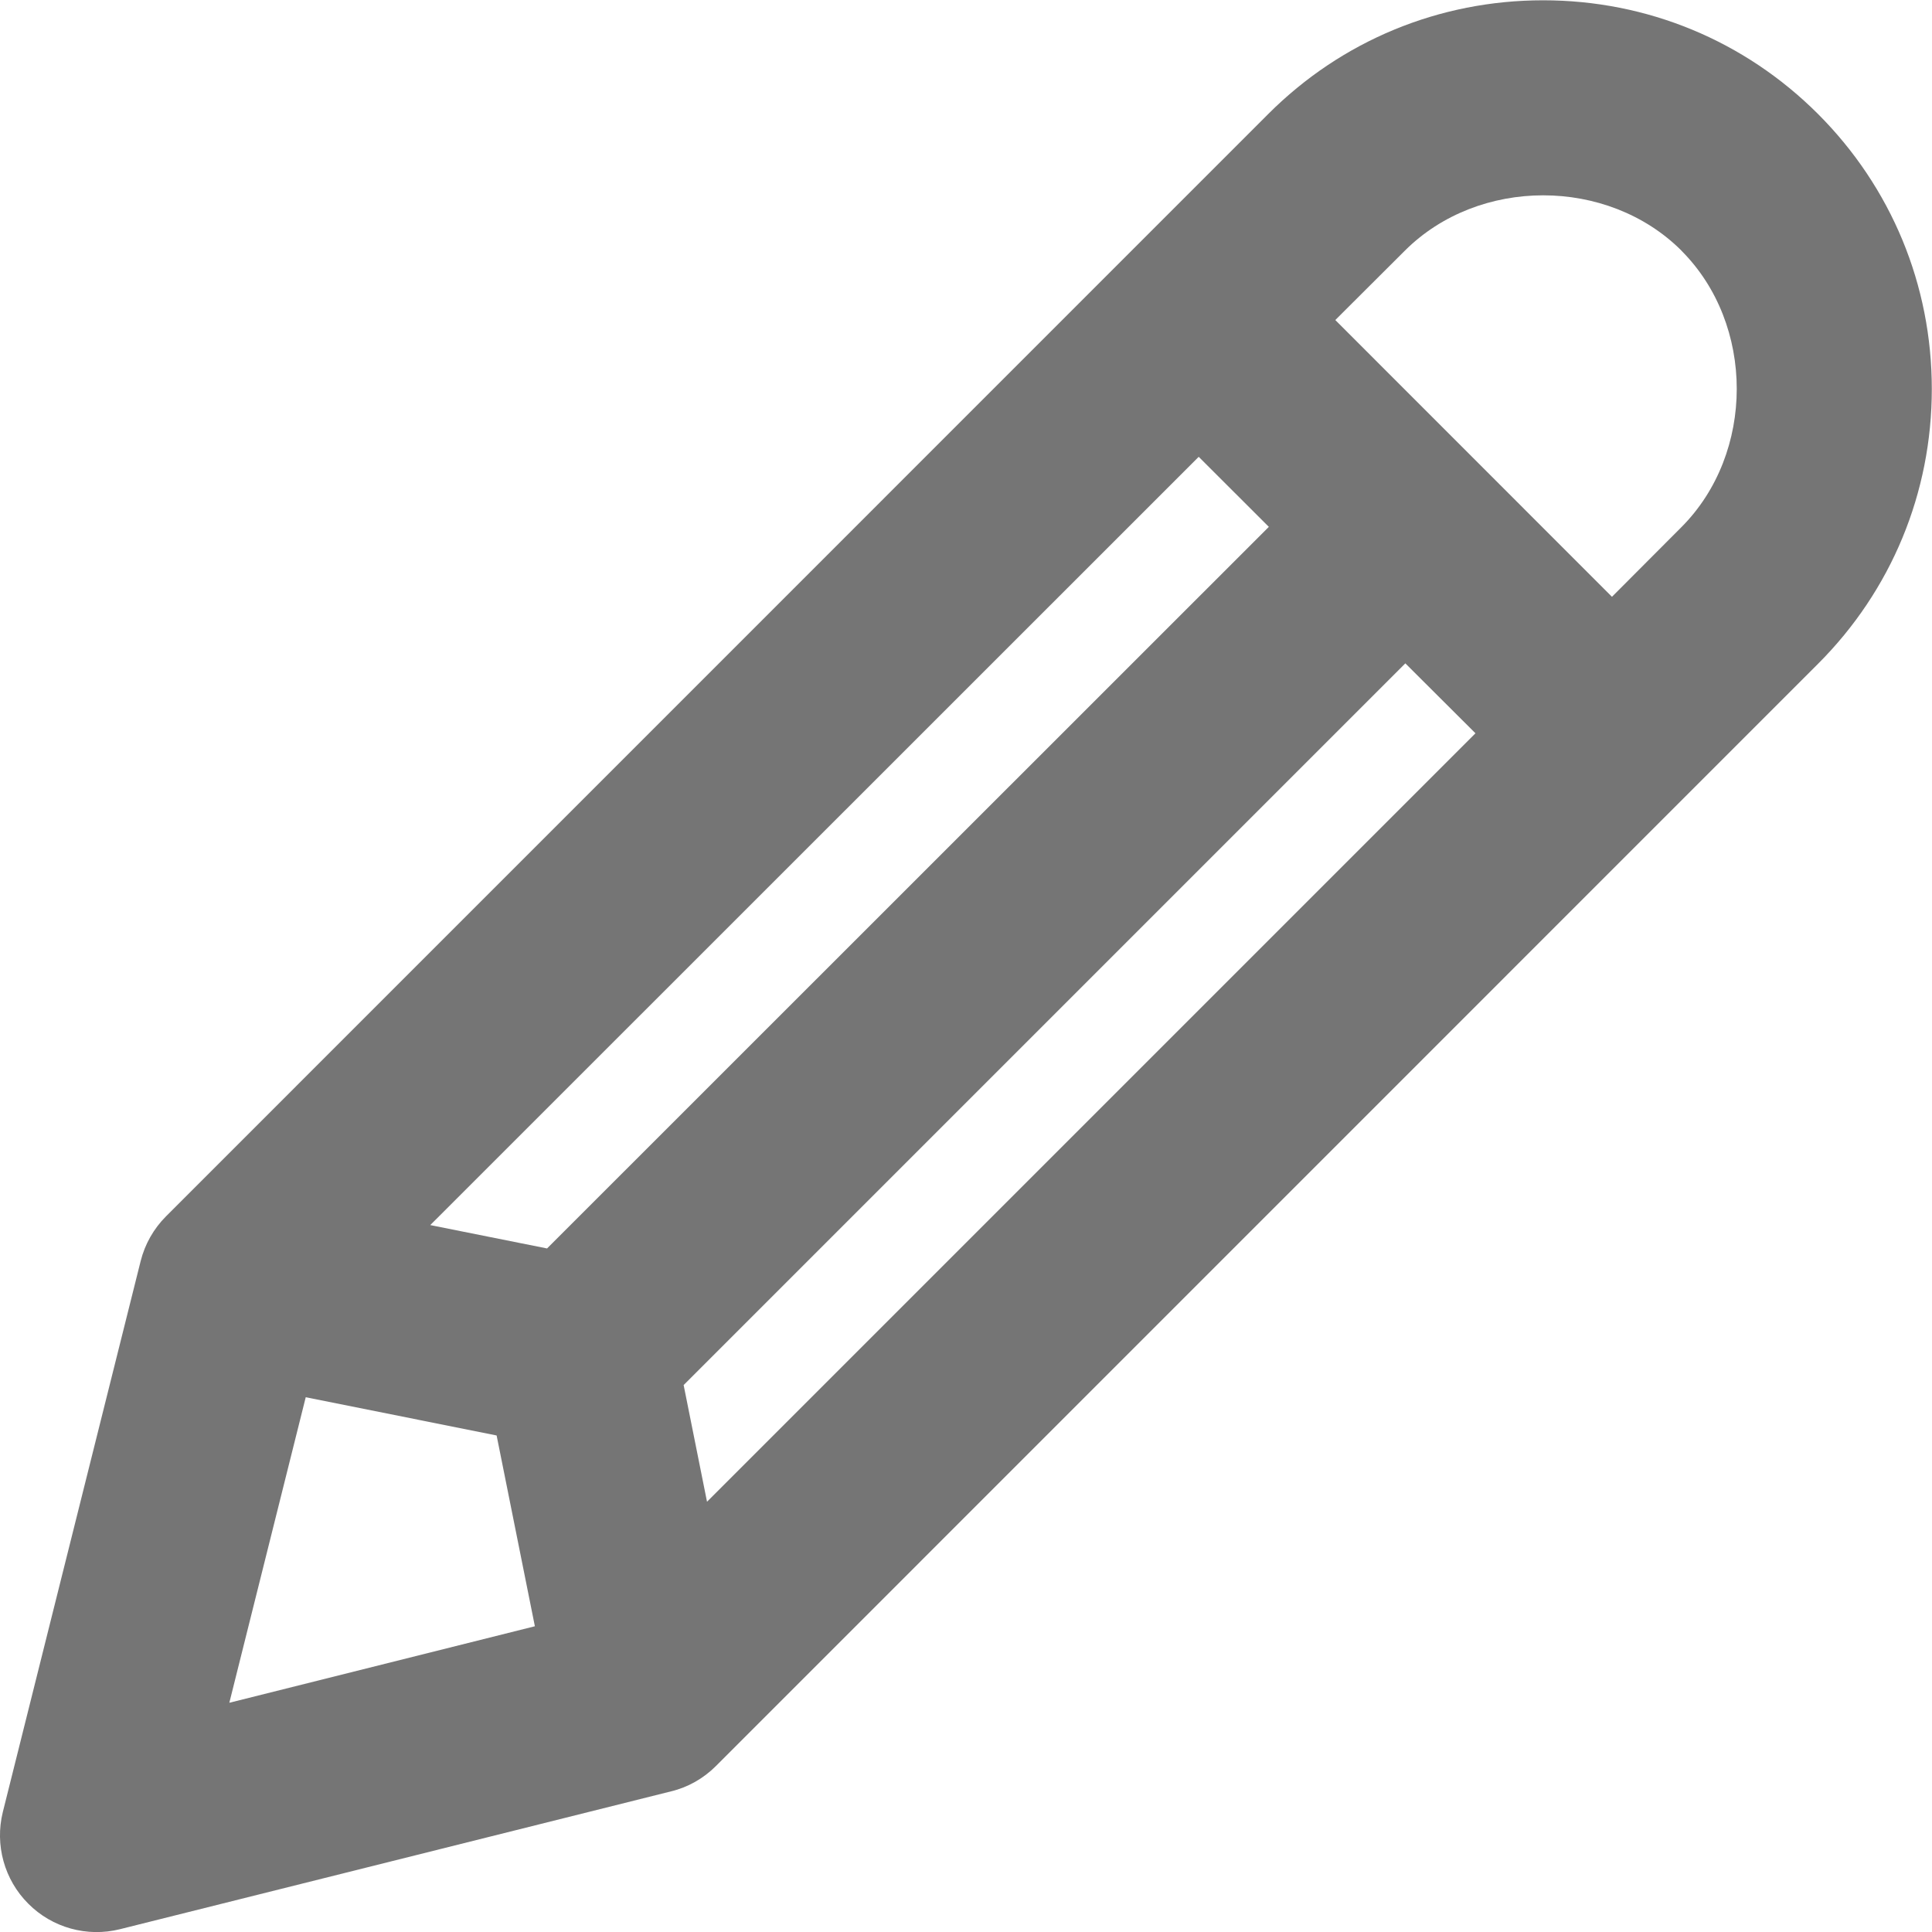 <?xml version="1.0" encoding="UTF-8"?>
<svg width="20px" height="20px" viewBox="0 0 20 20" version="1.1" xmlns="http://www.w3.org/2000/svg" xmlns:xlink="http://www.w3.org/1999/xlink">
    <!-- Generator: Sketch 42 (36781) - http://www.bohemiancoding.com/sketch -->
    <title>Fill 270</title>
    <desc>Created with Sketch.</desc>
    <defs></defs>
    <g id="Page-1" stroke="none" stroke-width="1" fill="none" fill-rule="evenodd">
        <g id="Line-Icons" transform="translate(-386, -1)" fill="#757575">
            <g id="Fill-270" transform="translate(386, 1)">
                <path d="M13.823,3.313 L14.543,2.595 C15.308,1.831 16.642,1.831 17.407,2.595 L17.405,2.594 C18.17,3.358 18.17,4.692 17.405,5.458 L16.687,6.178 L13.823,3.313 Z M3.165,14.464 L5.141,14.86 L5.537,16.835 L2.374,17.627 L3.165,14.464 Z M5.663,12.924 L4.454,12.682 L12.409,4.729 L13.135,5.454 L5.663,12.924 Z M7.077,14.338 L14.548,6.867 L15.274,7.591 L7.319,15.546 L7.077,14.338 Z M18.821,1.181 C18.06,0.42 17.05,0.003 15.974,0.003 C14.9,0.003 13.888,0.42 13.128,1.181 L1.719,12.591 C1.591,12.719 1.5,12.879 1.456,13.055 L0.029,18.759 C-0.055,19.099 0.045,19.46 0.293,19.707 C0.54,19.956 0.902,20.056 1.242,19.971 L6.947,18.544 C7.122,18.502 7.283,18.41 7.411,18.282 L18.82,6.872 C19.58,6.112 19.998,5.101 19.998,4.027 C19.998,2.951 19.58,1.94 18.819,1.179 L18.821,1.181 Z"></path>
            </g>
        </g>
    </g>
</svg>